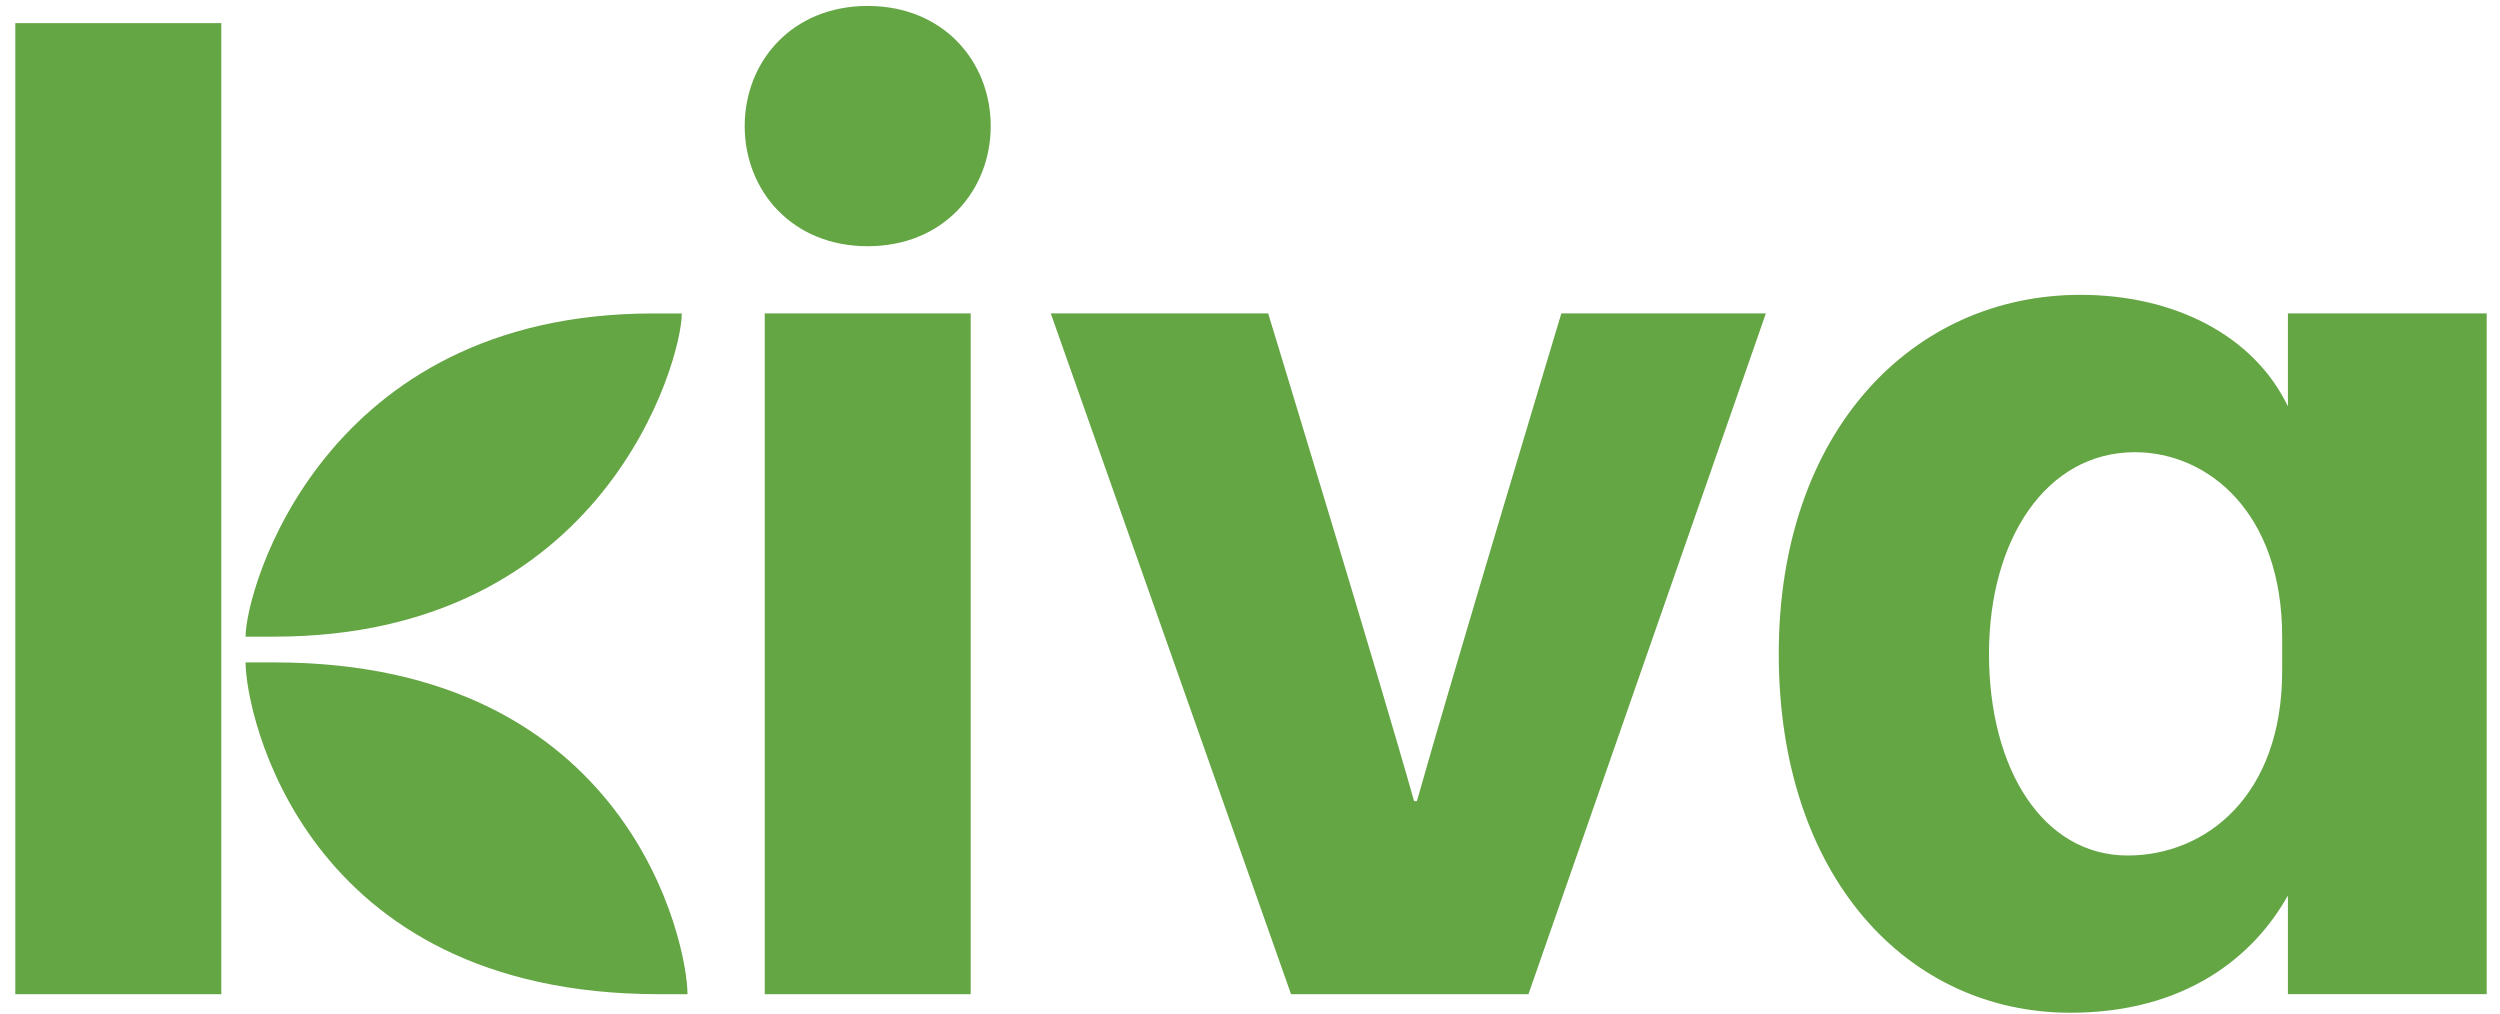 <?xml version="1.0" encoding="UTF-8" standalone="no"?>
<!-- Generator: Adobe Illustrator 15.1.0, SVG Export Plug-In . SVG Version: 6.00 Build 0)  -->

<svg
   version="1.1"
   id="Layer_1"
   x="0px"
   y="0px"
   width="74"
   height="30"
   viewBox="0 0 74 30"
   enable-background="new 0 0 210 91"
   xml:space="preserve"
   sodipodi:docname="Kiva-logo.svg"
   inkscape:version="1.1.2 (1:1.1+202202050950+0a00cf5339)"
   xmlns:inkscape="http://www.inkscape.org/namespaces/inkscape"
   xmlns:sodipodi="http://sodipodi.sourceforge.net/DTD/sodipodi-0.dtd"
   xmlns="http://www.w3.org/2000/svg"
   xmlns:svg="http://www.w3.org/2000/svg"><defs
   id="defs7" /><sodipodi:namedview
   id="namedview5"
   pagecolor="#ffffff"
   bordercolor="#666666"
   borderopacity="1.0"
   inkscape:pageshadow="2"
   inkscape:pageopacity="0.0"
   inkscape:pagecheckerboard="true"
   showgrid="false"
   inkscape:zoom="12.742857"
   inkscape:cx="39.433857"
   inkscape:cy="16.715247"
   inkscape:window-width="1920"
   inkscape:window-height="1001"
   inkscape:window-x="2560"
   inkscape:window-y="0"
   inkscape:window-maximized="1"
   inkscape:current-layer="Layer_1" />
<path
   fill="#64a544"
   d="M 6.55,0.684 H 0.453 V 29.428 H 6.55 Z M 22.636,29.428 h 6.096 V 9.277 h -6.096 z m 15.579,0 H 45.242 L 52.27,9.277 h -6.054 c 0,0 -3.302,10.965 -4.275,14.436 h -0.085 C 40.882,20.242 37.538,9.277 37.538,9.277 H 31.103 Z M 73.606,9.277 H 67.722 V 12.029 C 66.706,9.912 64.335,8.727 61.583,8.727 c -4.995,0 -8.932,4.064 -8.932,10.625 0,6.605 3.81,10.625 8.636,10.625 3.386,0 5.419,-1.651 6.435,-3.471 v 2.921 h 5.884 z M 67.552,19.861 c 0,3.726 -2.286,5.462 -4.572,5.462 -2.498,0 -4.106,-2.54 -4.106,-5.969 0,-3.387 1.693,-5.969 4.318,-5.969 2.159,0 4.36,1.778 4.36,5.461 z M 8.116,18.845 c 9.779,0 12.065,-8.17 12.065,-9.567 h -0.847 c -9.779,0 -12.065,8.17 -12.065,9.567 z m -0.847,0.762 c 0,1.482 1.693,9.821 12.235,9.821 h 0.846 c 0,-1.481 -1.693,-9.821 -12.234,-9.821 z M 29.325,3.732 c 0,-1.905 -1.397,-3.556 -3.641,-3.556 -2.244,0 -3.641,1.651 -3.641,3.556 0,1.905 1.397,3.556 3.641,3.556 2.244,0 3.641,-1.651 3.641,-3.556"
   id="path2"
   style="stroke-width:0.366" />
</svg>
